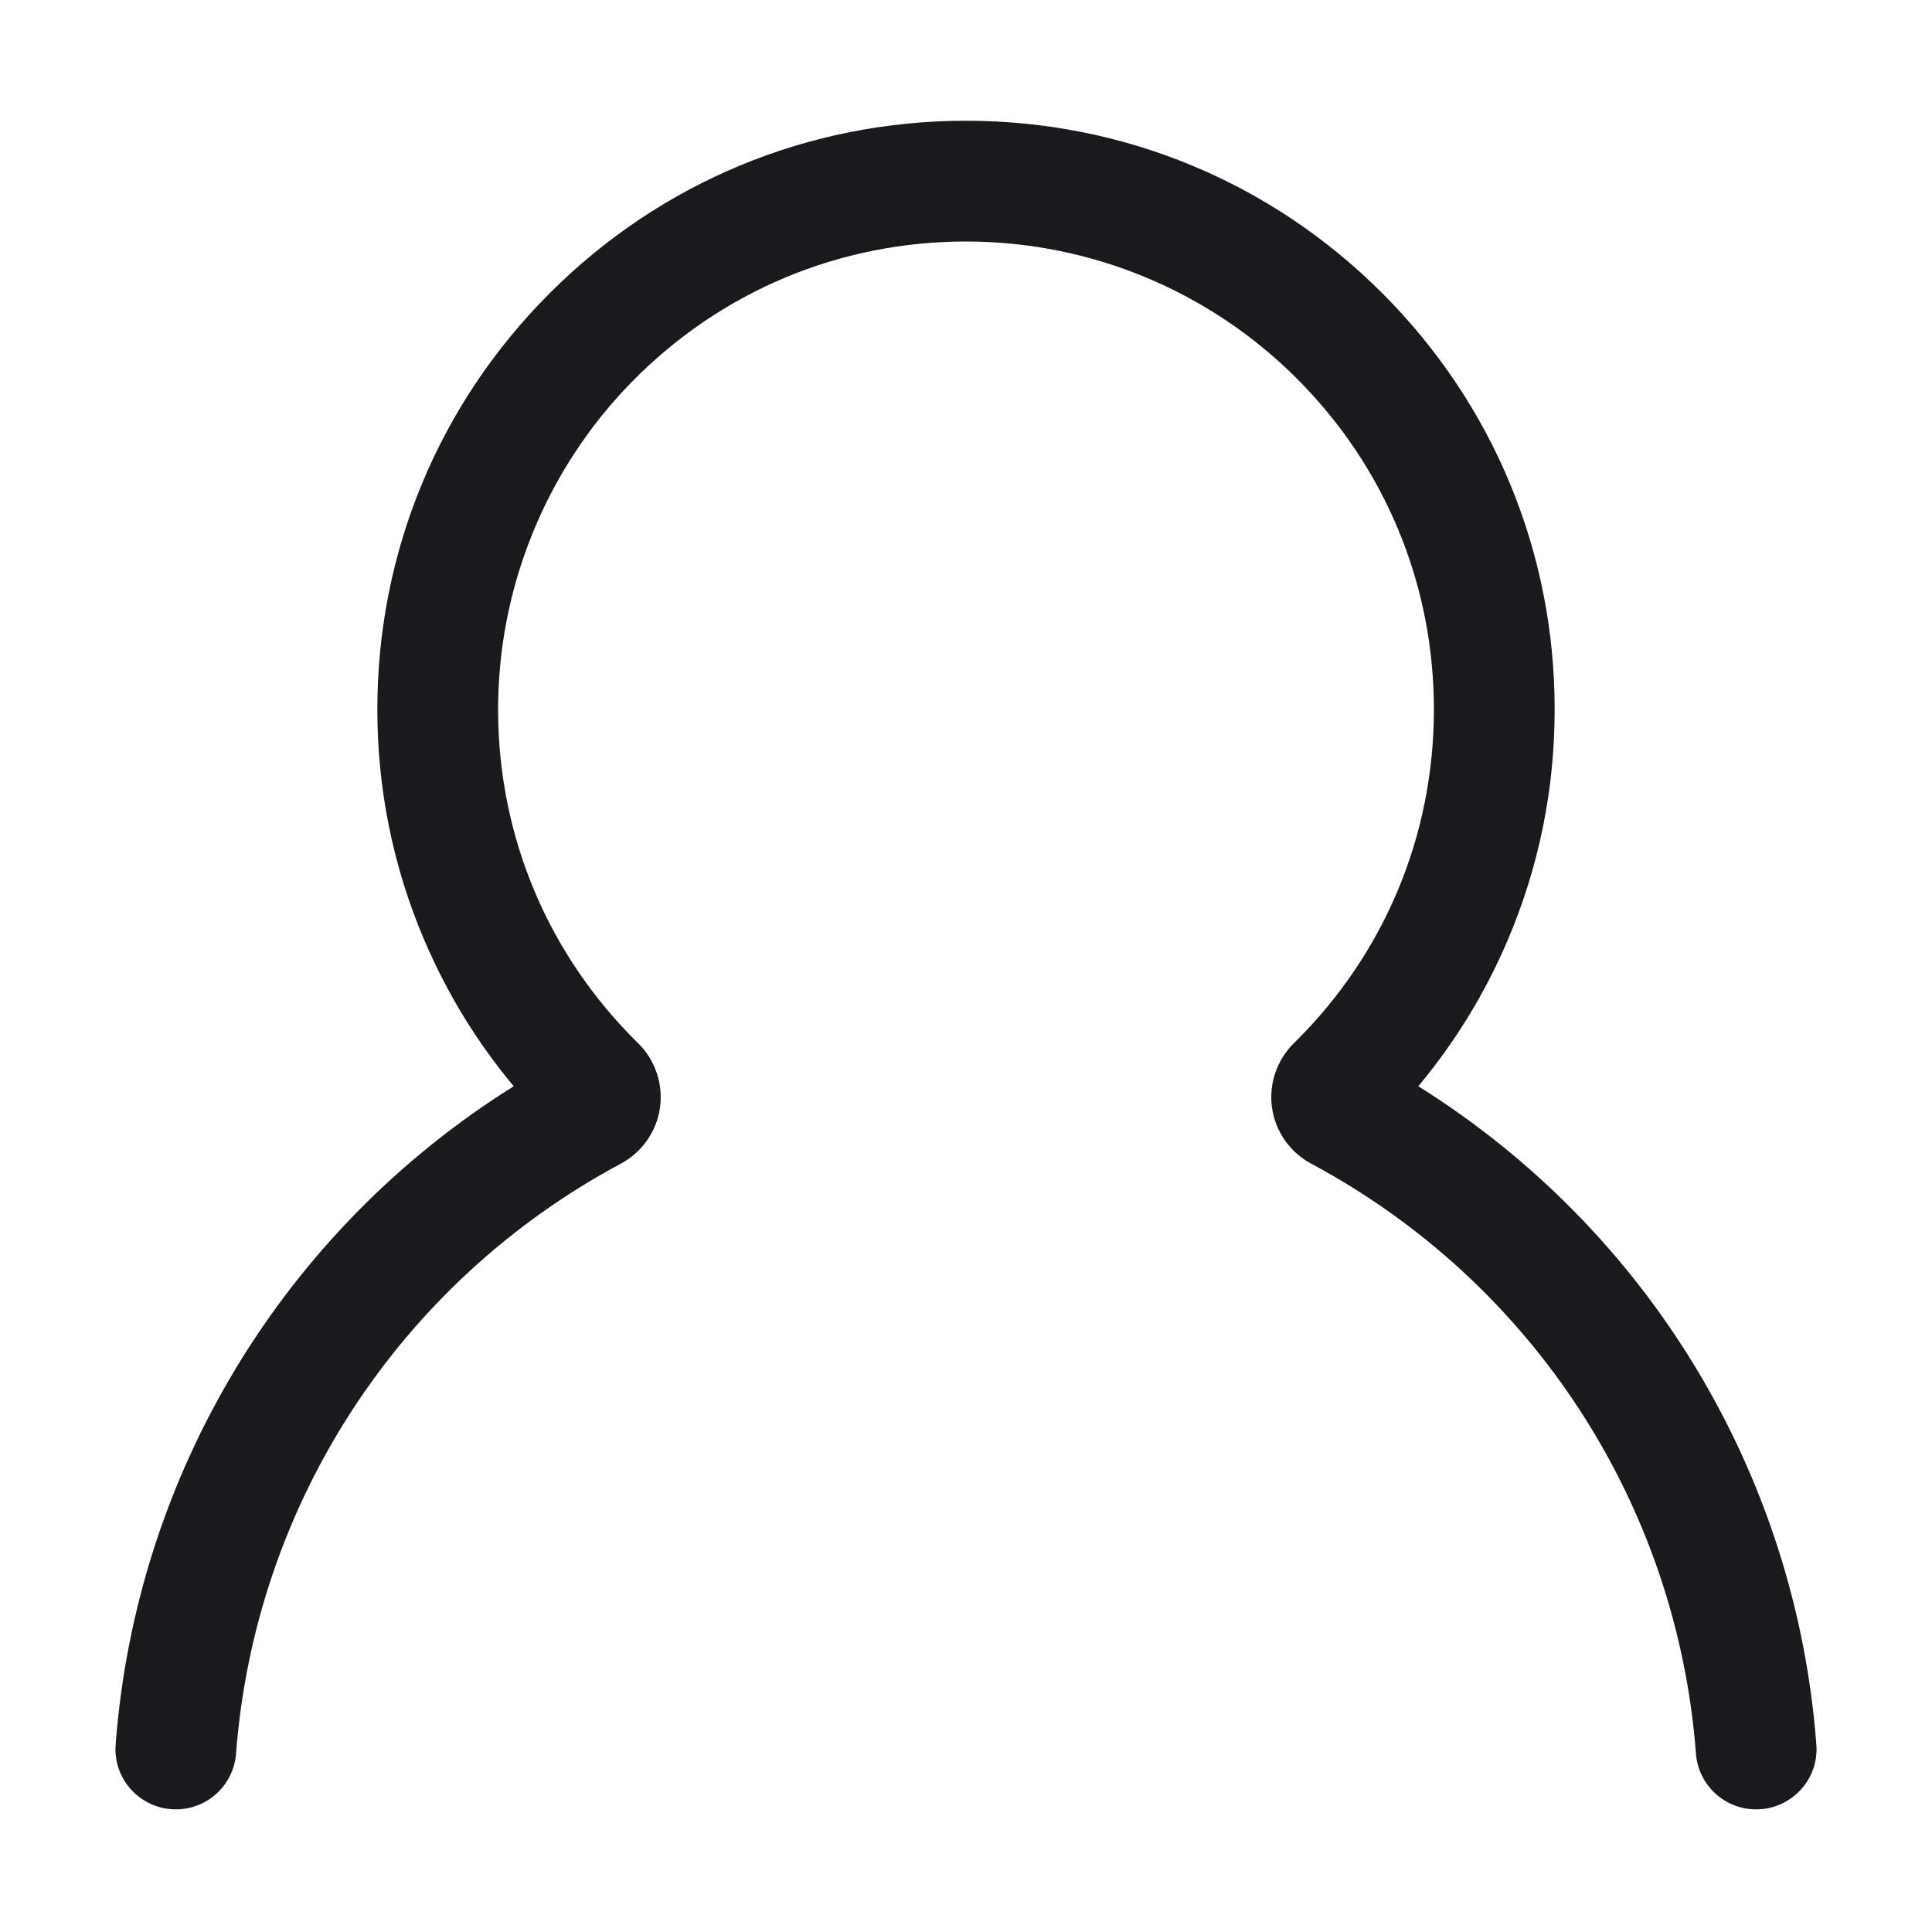 <?xml version="1.0" standalone="no"?><!DOCTYPE svg PUBLIC "-//W3C//DTD SVG 1.1//EN" "http://www.w3.org/Graphics/SVG/1.1/DTD/svg11.dtd"><svg t="1626935565014" class="icon" viewBox="0 0 1024 1024" version="1.1" xmlns="http://www.w3.org/2000/svg" p-id="1207" xmlns:xlink="http://www.w3.org/1999/xlink" width="200" height="200"><defs><style type="text/css">@font-face { font-family: feedback-iconfont; src: url("//at.alicdn.com/t/font_1031158_1uhr8ri0pk5.eot?#iefix") format("embedded-opentype"), url("//at.alicdn.com/t/font_1031158_1uhr8ri0pk5.woff2") format("woff2"), url("//at.alicdn.com/t/font_1031158_1uhr8ri0pk5.woff") format("woff"), url("//at.alicdn.com/t/font_1031158_1uhr8ri0pk5.ttf") format("truetype"), url("//at.alicdn.com/t/font_1031158_1uhr8ri0pk5.svg#iconfont") format("svg"); }
</style></defs><path d="M751.72 575.731c19.39-23.213 35.209-48.999 47.191-76.971C815.559 459.899 824 418.597 824 376c0-83.338-32.454-161.688-91.383-220.617C673.688 96.454 595.338 64 512 64s-161.688 32.454-220.617 91.383C232.454 214.312 200 292.662 200 376c0 42.597 8.441 83.899 25.089 122.76 11.982 27.972 27.802 53.758 47.191 76.971-122.027 76.341-200.182 205.74-210.991 349.008C59.893 943.25 74.653 959 93.217 959c16.742 0 30.636-12.906 31.904-29.6 9.997-131.633 86.234-249.614 203.986-312.676 11.16-5.978 18.895-17.027 20.691-29.558 1.799-12.551-2.53-25.351-11.58-34.239-47.528-46.689-73.851-108.976-74.215-175.528-0.357-65.285 25.152-128.348 70.857-174.966 47.149-48.091 110.356-74.559 177.62-74.432 65.688 0.124 128.433 26.189 174.882 72.638C734.203 247.479 760 309.757 760 376c0 67.077-26.358 129.911-74.218 176.926-9.051 8.89-13.38 21.689-11.581 34.24 1.797 12.531 9.531 23.58 20.692 29.558C812.645 679.786 888.882 797.767 898.879 929.4c1.268 16.694 15.162 29.6 31.904 29.6 18.564 0 33.324-15.75 31.928-34.261-10.809-143.268-88.965-272.668-210.991-349.008z" fill="#1A1A1C" p-id="1208"></path></svg>